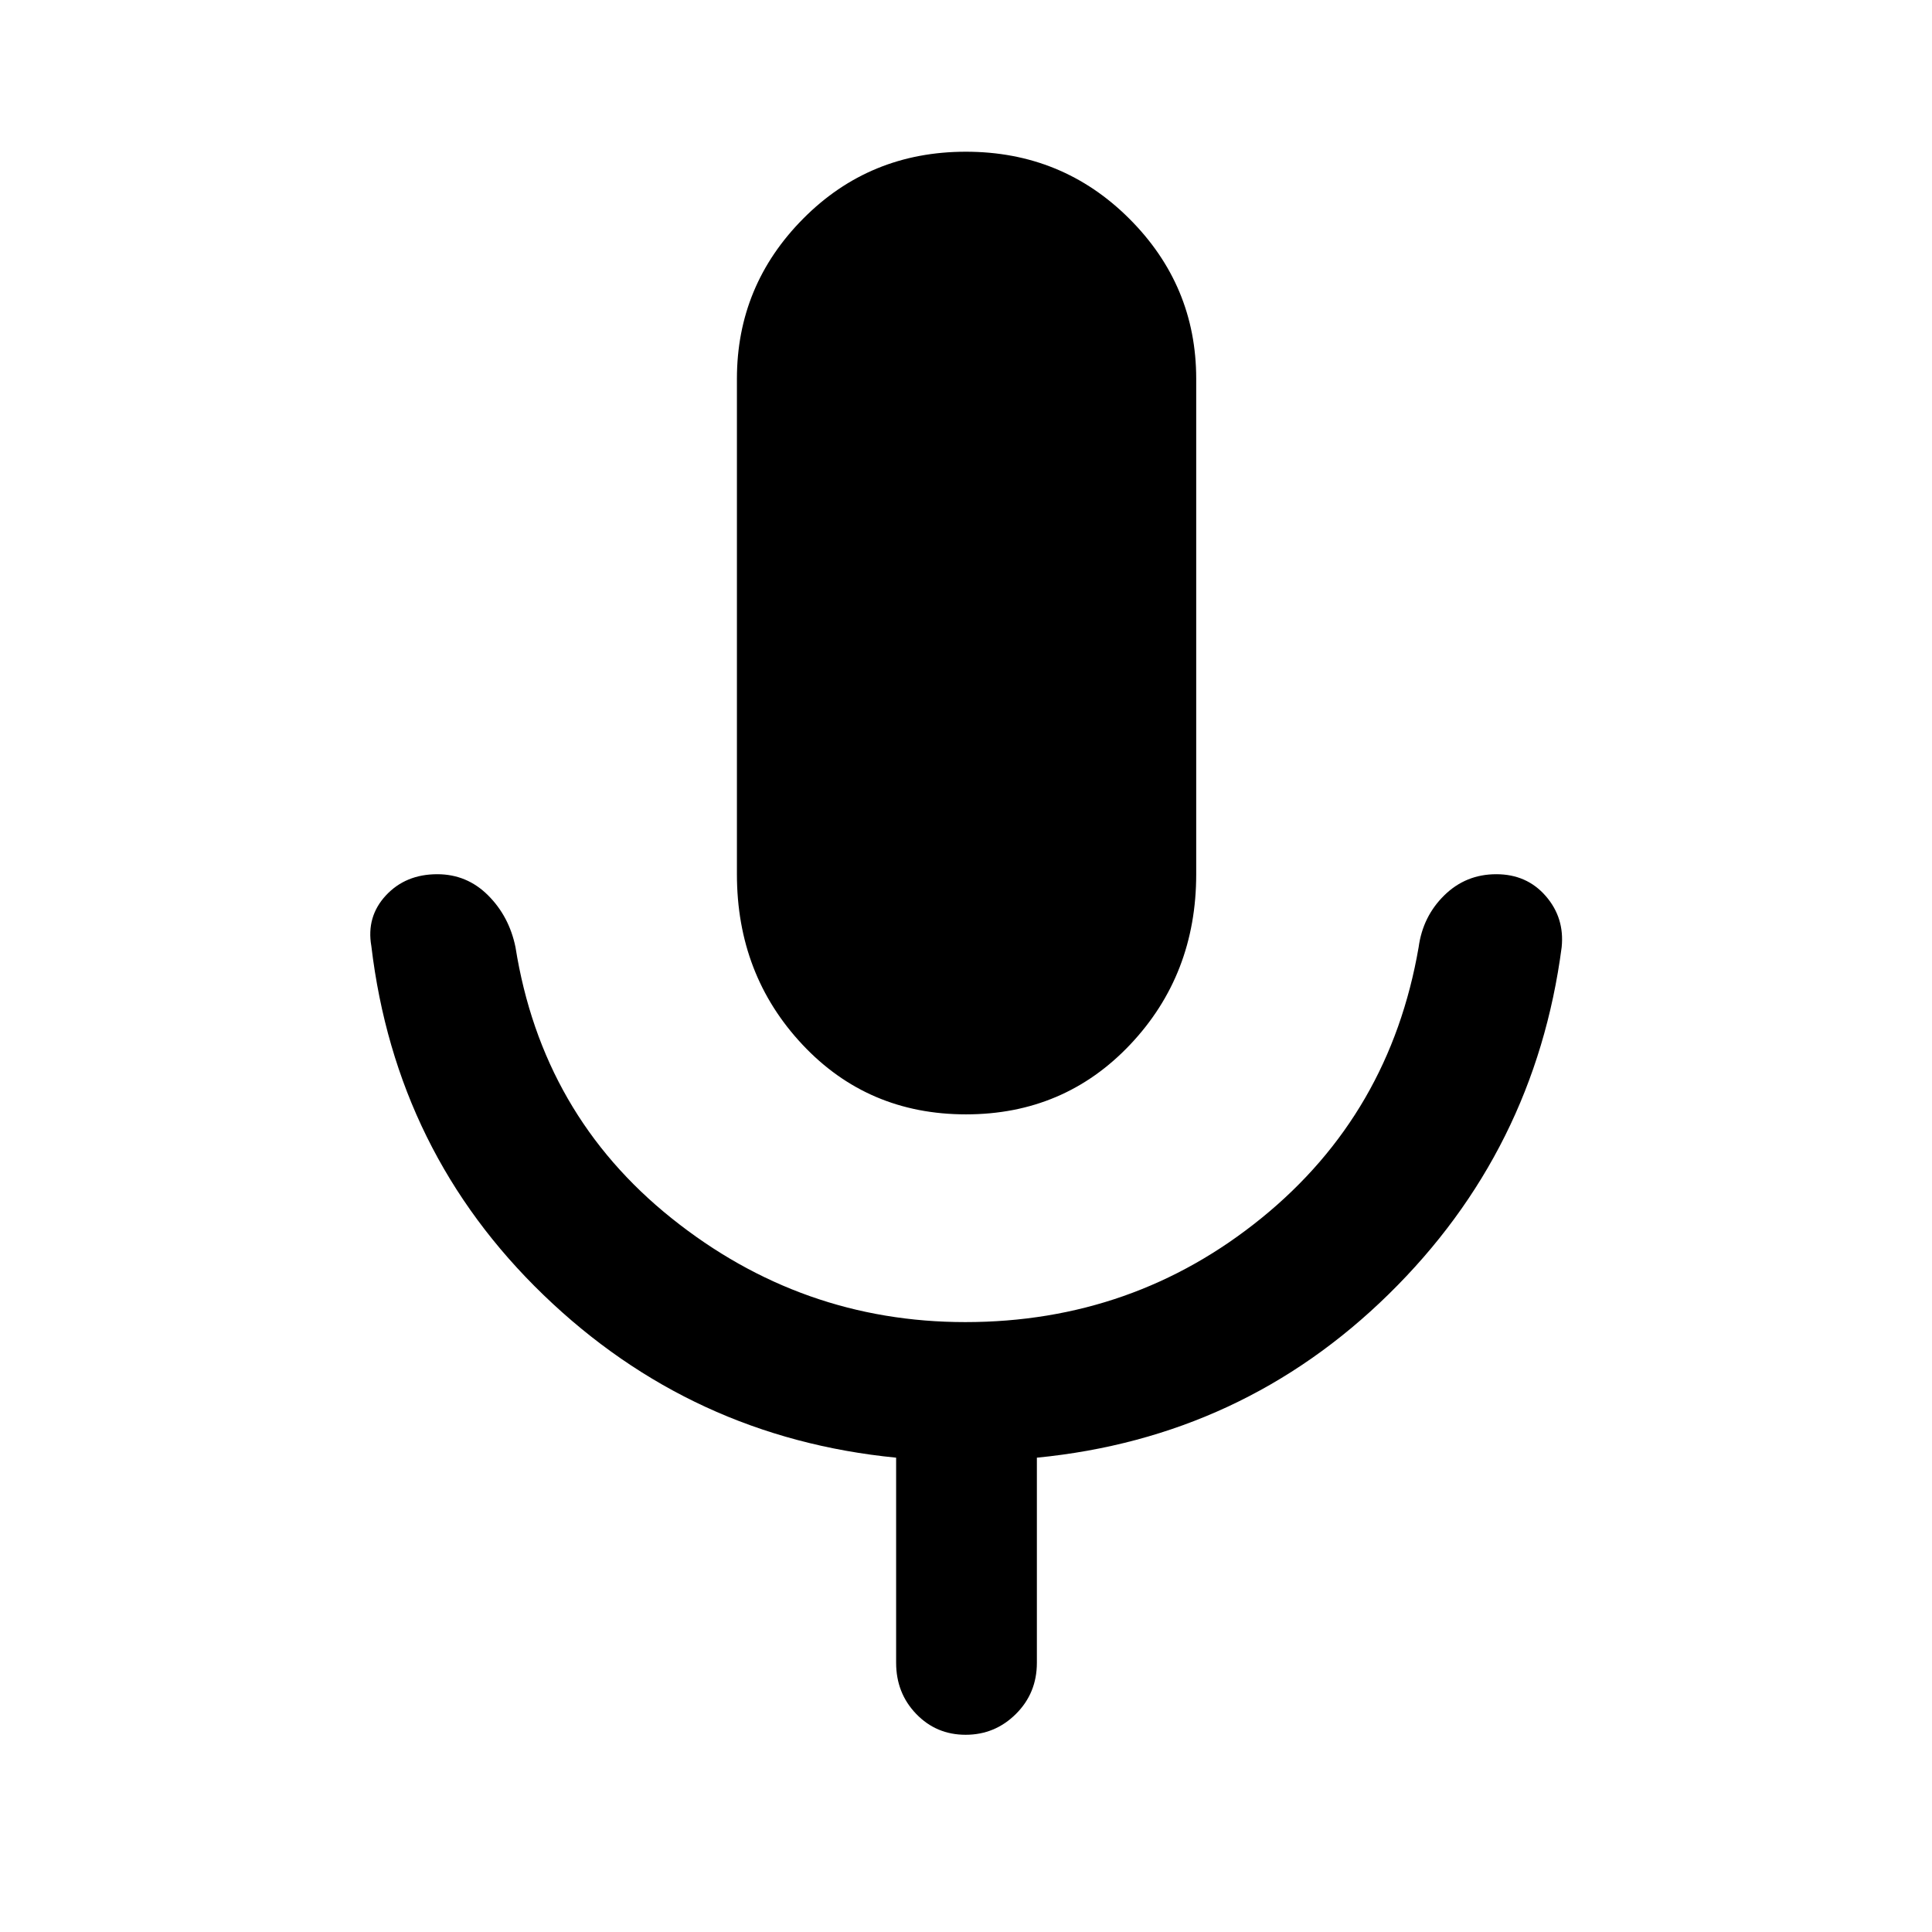 <svg xmlns="http://www.w3.org/2000/svg" height="48" viewBox="0 -960 960 960" width="48"><path d="M480-406.28q-48.78 0-81.3-34.69-32.53-34.69-32.53-84.64v-246.17q0-46.39 32.97-79.61 32.96-33.22 80.8-33.22 47.84 0 81.15 33.22 33.3 33.22 33.3 79.61v246.17q0 49.95-32.8 84.64-32.81 34.69-81.59 34.69Zm-34.72 272.5v-101.91q-101.72-10-175.14-80.78-73.42-70.77-85.62-173.42-2.56-14.62 7.22-25.17 9.79-10.55 25.53-10.55 14.73 0 25.24 10.48 10.51 10.48 13.64 25.8 13.2 83.2 77.64 134.73 64.44 51.54 145.86 51.54 83.61 0 147.31-51.79 63.69-51.78 77.95-134.48 2.07-15.32 12.76-25.8 10.68-10.48 25.83-10.48 15.15 0 24.57 10.84 9.41 10.83 7.91 25.44-13.26 101.09-85.9 172.36-72.64 71.28-174.86 81.28v101.91q0 15.07-10.41 25.43Q494.41-98 479.82-98q-14.58 0-24.56-10.35-9.98-10.36-9.98-25.43Z"/></svg>